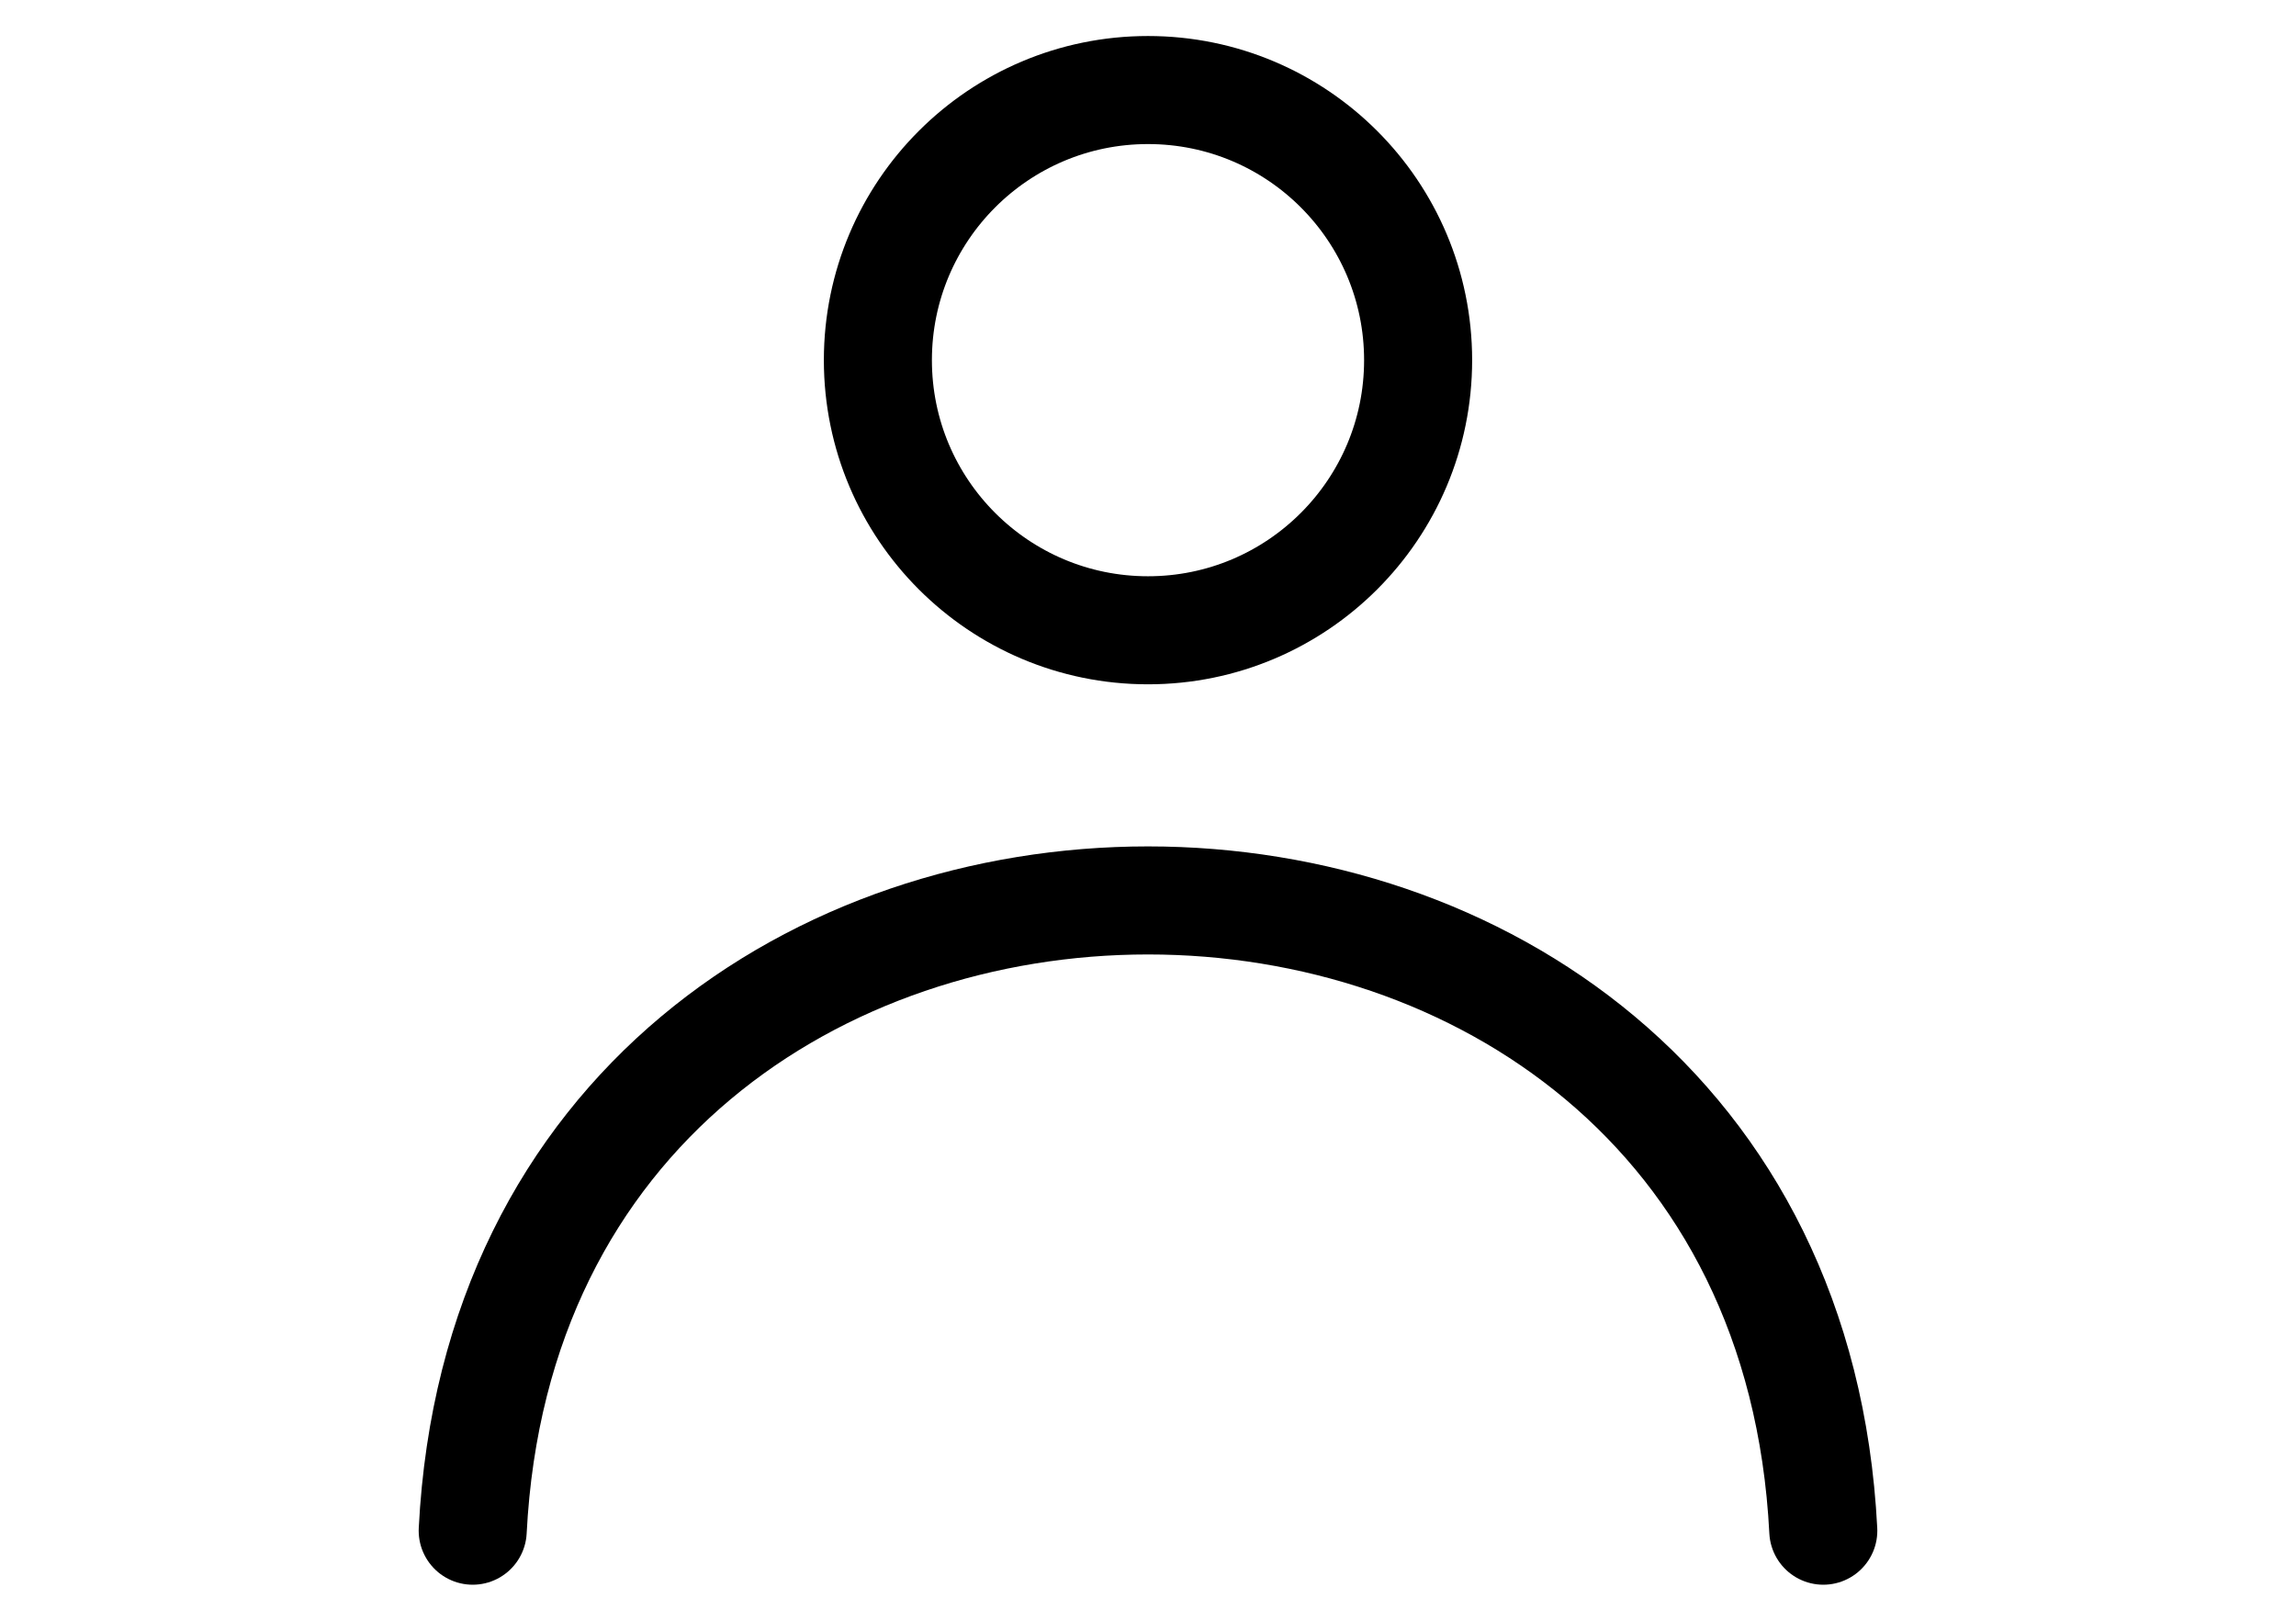 <svg width="34" height="24" viewBox="0 0 17 18" fill="none" xmlns="http://www.w3.org/2000/svg">
<circle cx="8.5" cy="4" r="3" stroke="black" stroke-width="1.2" stroke-linecap="round" stroke-linejoin="round"/>
<path d="M16 17C15.525 7.667 1.475 7.667 1 17" stroke="black" stroke-width="1.2" stroke-linecap="round" stroke-linejoin="round"/>
</svg>
